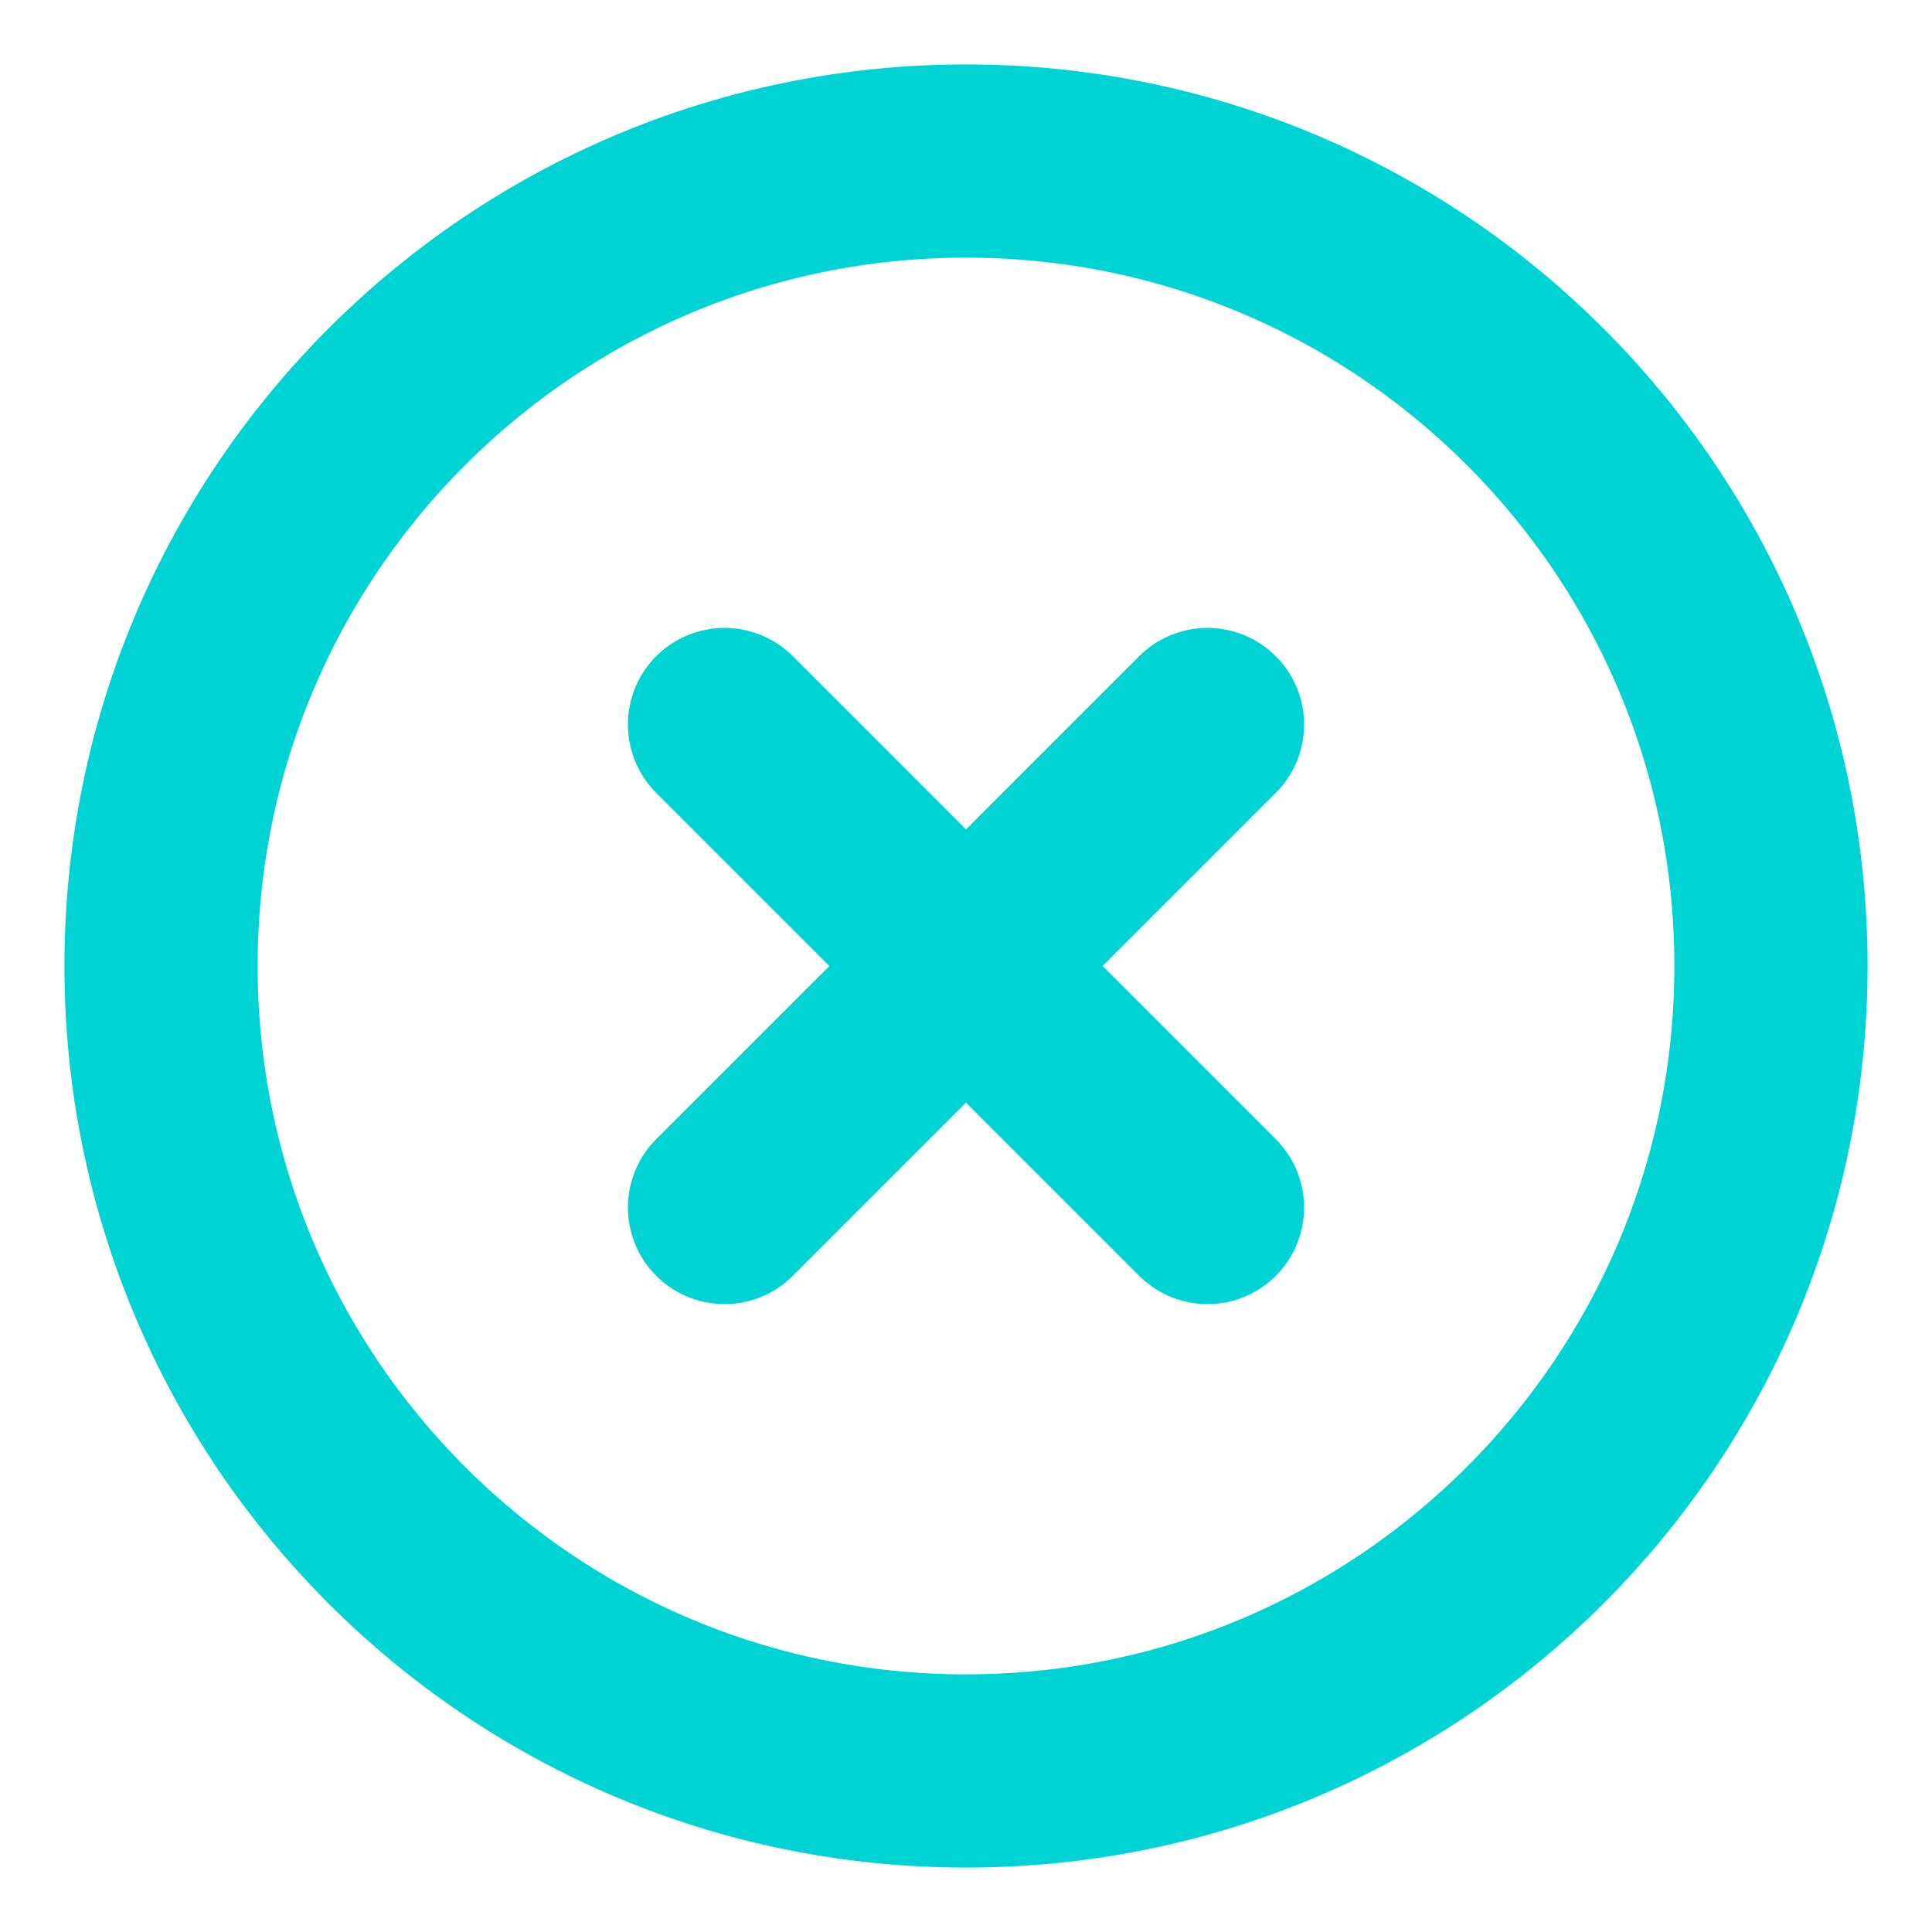 <svg width="20" height="20" viewBox="0 0 20 20" fill="none" xmlns="http://www.w3.org/2000/svg">
<path d="M10 18.333C14.602 18.333 18.333 14.602 18.333 10C18.333 5.397 14.602 1.667 10 1.667C5.398 1.667 1.667 5.397 1.667 10C1.667 14.602 5.398 18.333 10 18.333Z" stroke="#00D3D3" stroke-width="2" stroke-linecap="round" stroke-linejoin="round"/>
<path d="M12.5 7.5L7.5 12.5" stroke="#00D3D3" stroke-width="2" stroke-linecap="round" stroke-linejoin="round"/>
<path d="M7.5 7.5L12.5 12.5" stroke="#00D3D3" stroke-width="2" stroke-linecap="round" stroke-linejoin="round"/>
</svg>
